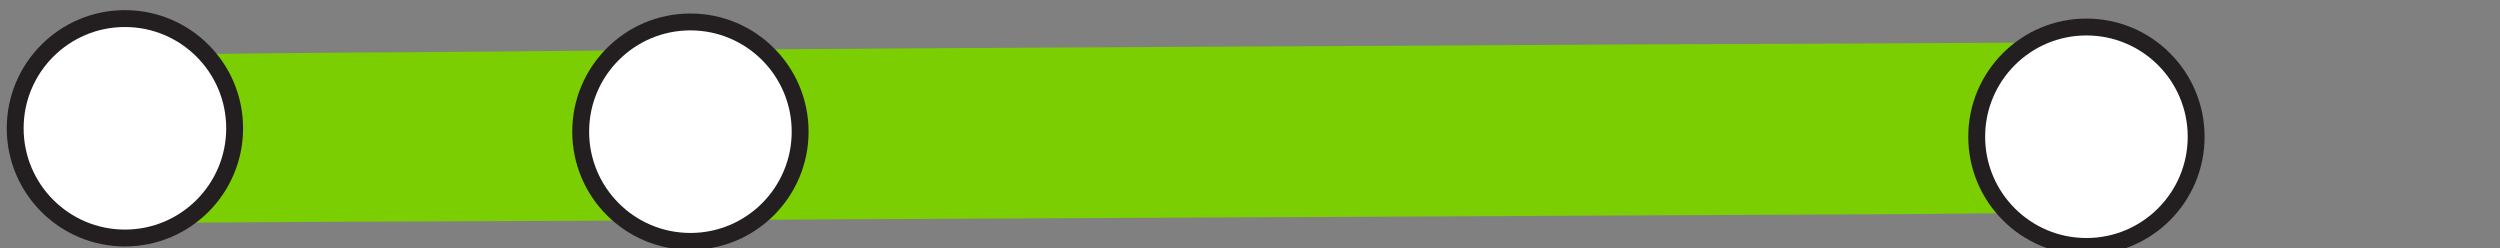 <?xml version="1.0" encoding="utf-8"?>
<!-- Generator: Adobe Illustrator 22.1.0, SVG Export Plug-In . SVG Version: 6.00 Build 0)  -->
<svg version="1.1" id="Layer_1" xmlns="http://www.w3.org/2000/svg" xmlns:xlink="http://www.w3.org/1999/xlink" x="0px" y="0px"
	 viewBox="0 0 148.1 14.7" style="enable-background:new 0 0 148.1 14.7;" xml:space="preserve">
<rect x="0" y="0" width="148.1" height="14.7" fill="#808080" stroke="none"/>
<style type="text/css">
	.st0{fill:#7ACE02;}
	.st1{fill:#FFFFFF;stroke:#231F20;stroke-miterlimit:10;}
</style>
<g>
	<line class="st0" x1="123.6" y1="7.5" x2="9.8" y2="8.1"/>
	<g>
		<path class="st0" d="M123.6,2.5C110.8,2.6,98,2.6,85.1,2.7C64.7,2.8,44.3,2.9,23.8,3.1c-4.6,0-9.3,0.1-14,0.1c-2.9,0-2.9,10,0,10
			c12.8-0.1,25.7-0.1,38.5-0.2c20.4-0.1,40.9-0.2,61.3-0.3c4.6,0,9.3-0.1,14-0.1C126.5,12.5,126.5,2.5,123.6,2.5L123.6,2.5z"/>
	</g>
</g>
<circle class="st1" cx="7.4" cy="7.6" r="6.5"/>
<circle class="st1" cx="40.9" cy="7.8" r="6.5"/>
<circle class="st1" cx="123.6" cy="8.1" r="6.5"/>
</svg>
